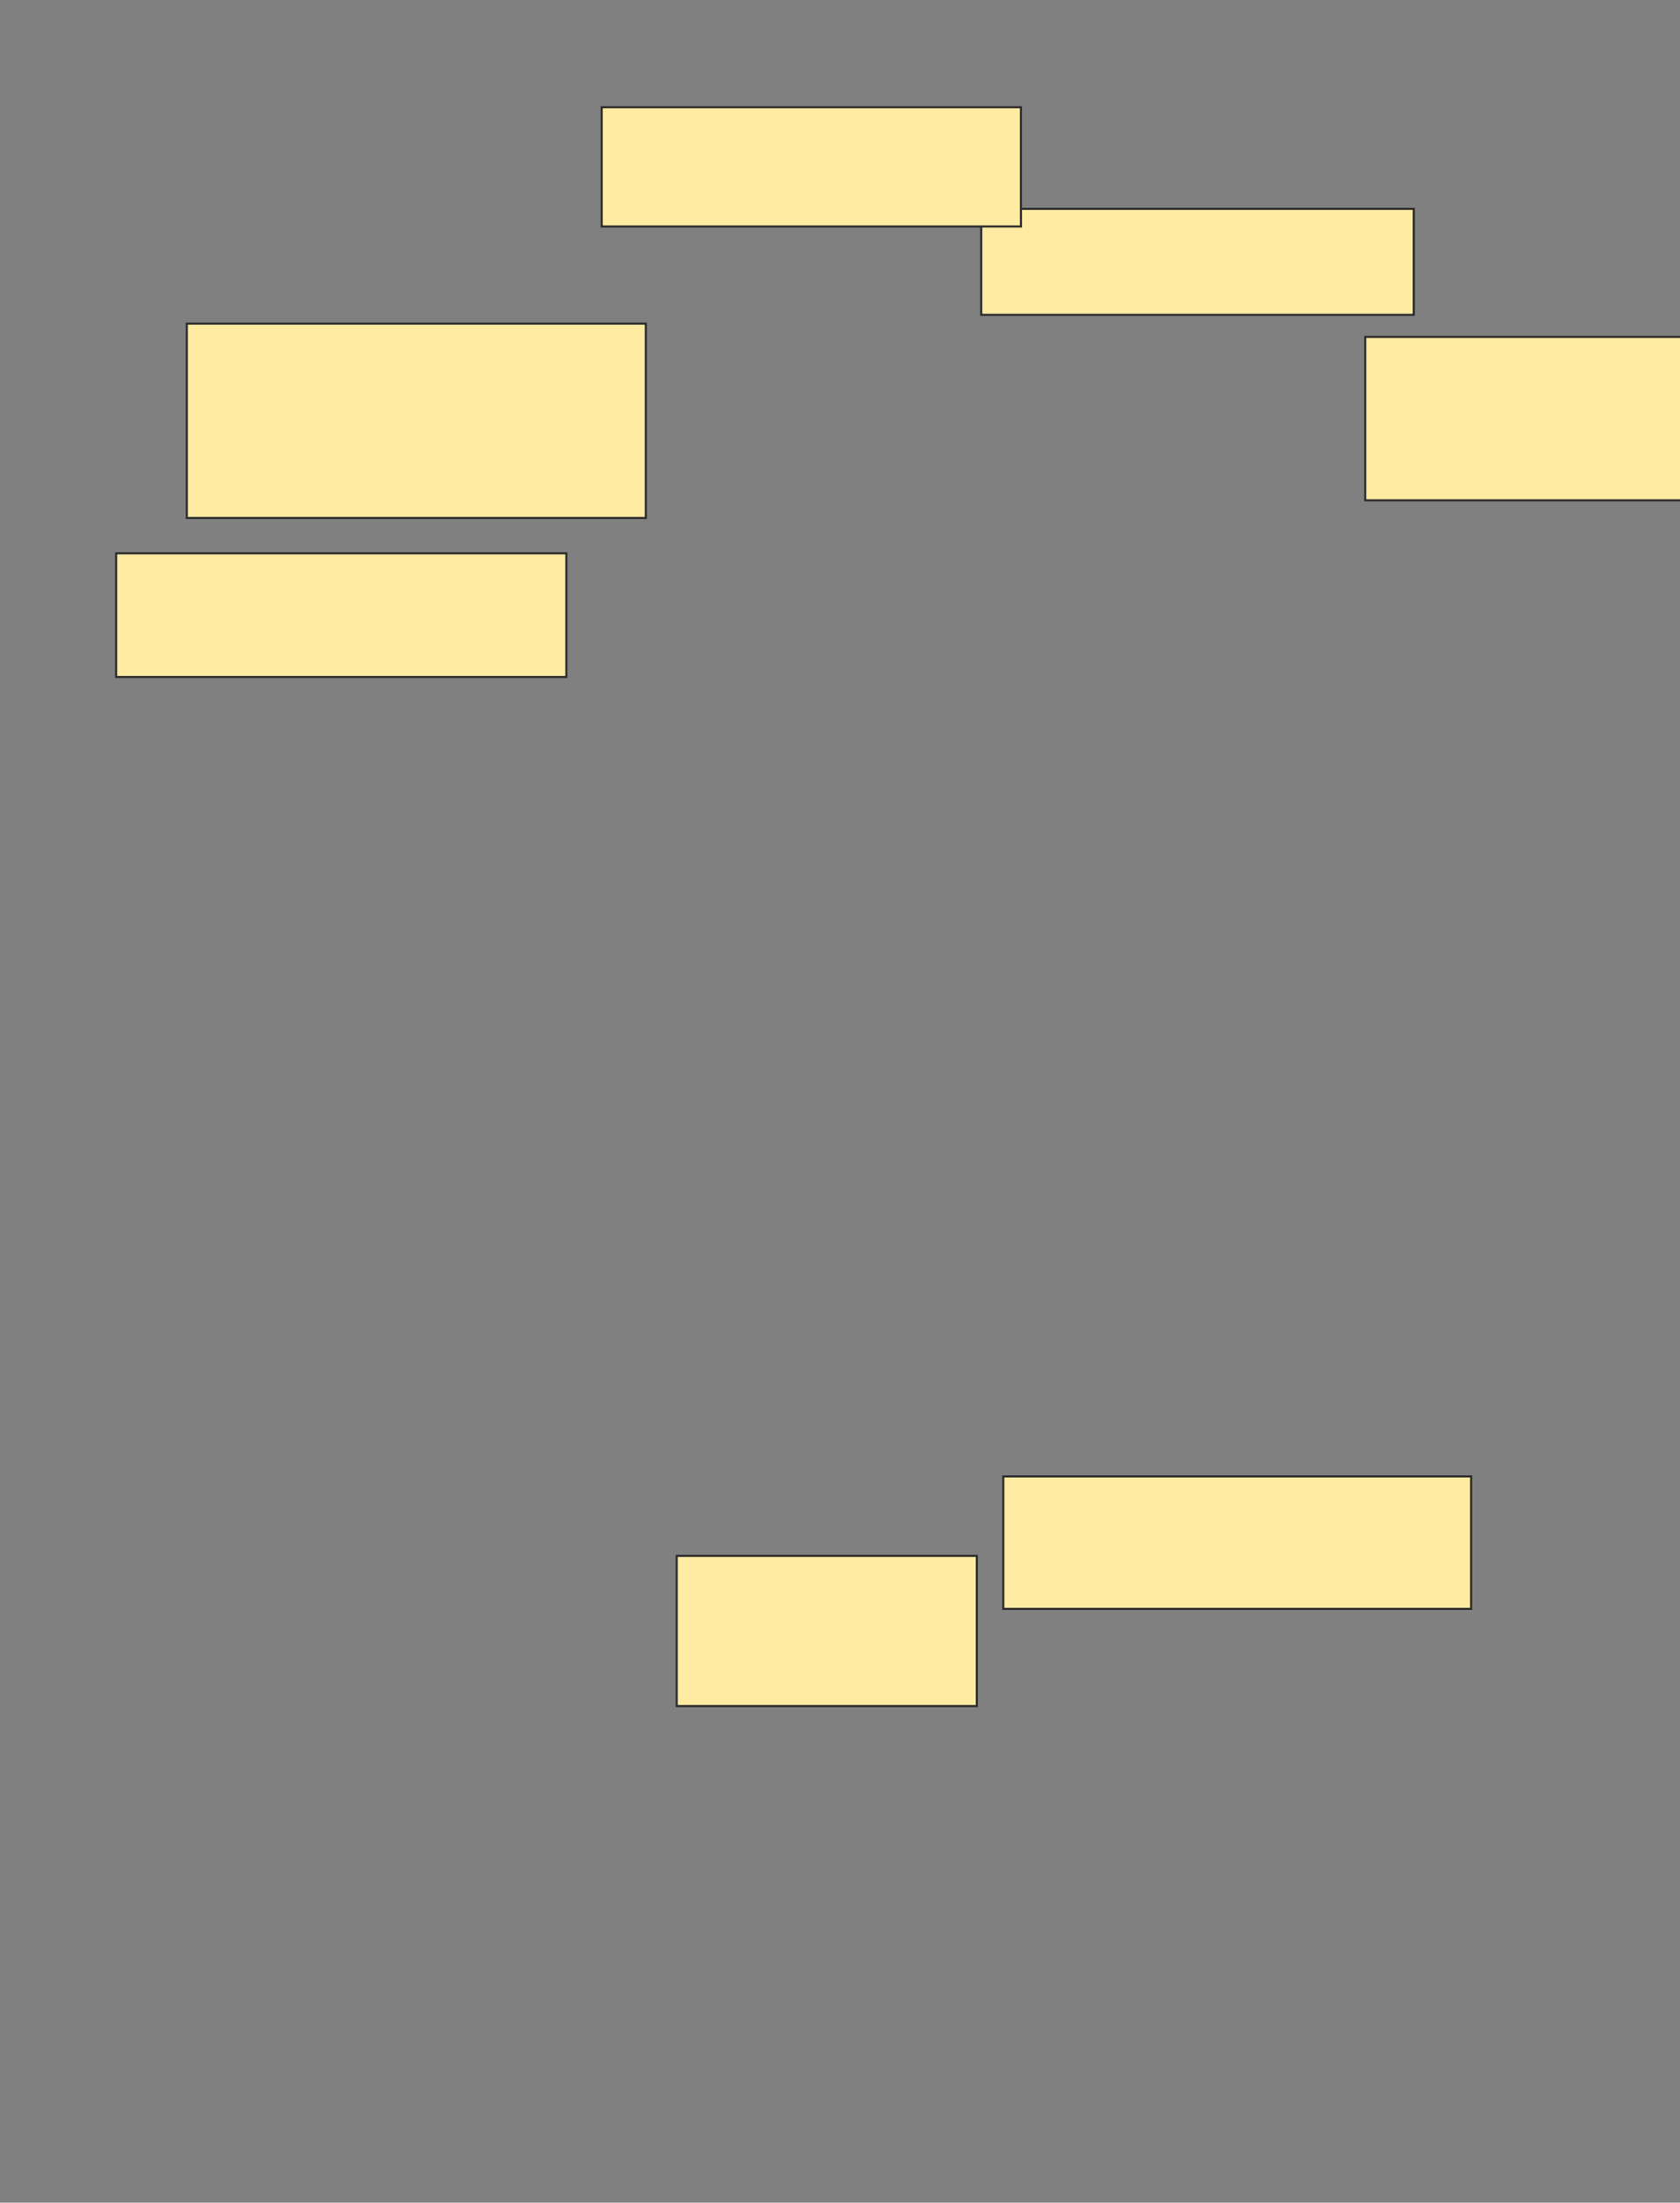 <svg xmlns="http://www.w3.org/2000/svg" width="793" height="1039">
 <rect width="100%" height="100%" fill="#808080" stroke="none"/>
 <!-- Created with Image Occlusion Enhanced -->
 <g>
  <title>Labels</title>
 </g>
 <g>
  <title>Masks</title>
  <rect id="933a9035cbe54323ba5e942738b01b4d-ao-1" height="70.833" width="141.667" y="733.917" x="319.417" stroke="#2D2D2D" fill="#FFEBA2"/>
  <rect id="933a9035cbe54323ba5e942738b01b4d-ao-2" height="62.5" width="220.833" y="696.417" x="473.583" stroke="#2D2D2D" fill="#FFEBA2"/>
  <rect id="933a9035cbe54323ba5e942738b01b4d-ao-3" height="77.083" width="154.167" y="158.917" x="644.417" stroke="#2D2D2D" fill="#FFEBA2"/>
  <rect id="933a9035cbe54323ba5e942738b01b4d-ao-4" height="50" width="204.167" y="98.5" x="463.167" stroke="#2D2D2D" fill="#FFEBA2"/>
  <rect id="933a9035cbe54323ba5e942738b01b4d-ao-5" height="91.667" width="216.667" y="152.667" x="88.167" stroke="#2D2D2D" fill="#FFEBA2"/>
  <rect id="933a9035cbe54323ba5e942738b01b4d-ao-6" height="58.333" width="212.5" y="261" x="54.833" stroke="#2D2D2D" fill="#FFEBA2"/>
  
  <rect id="933a9035cbe54323ba5e942738b01b4d-ao-8" height="56.25" width="197.917" y="50.583" x="284" stroke="#2D2D2D" fill="#FFEBA2"/>
 </g>
</svg>